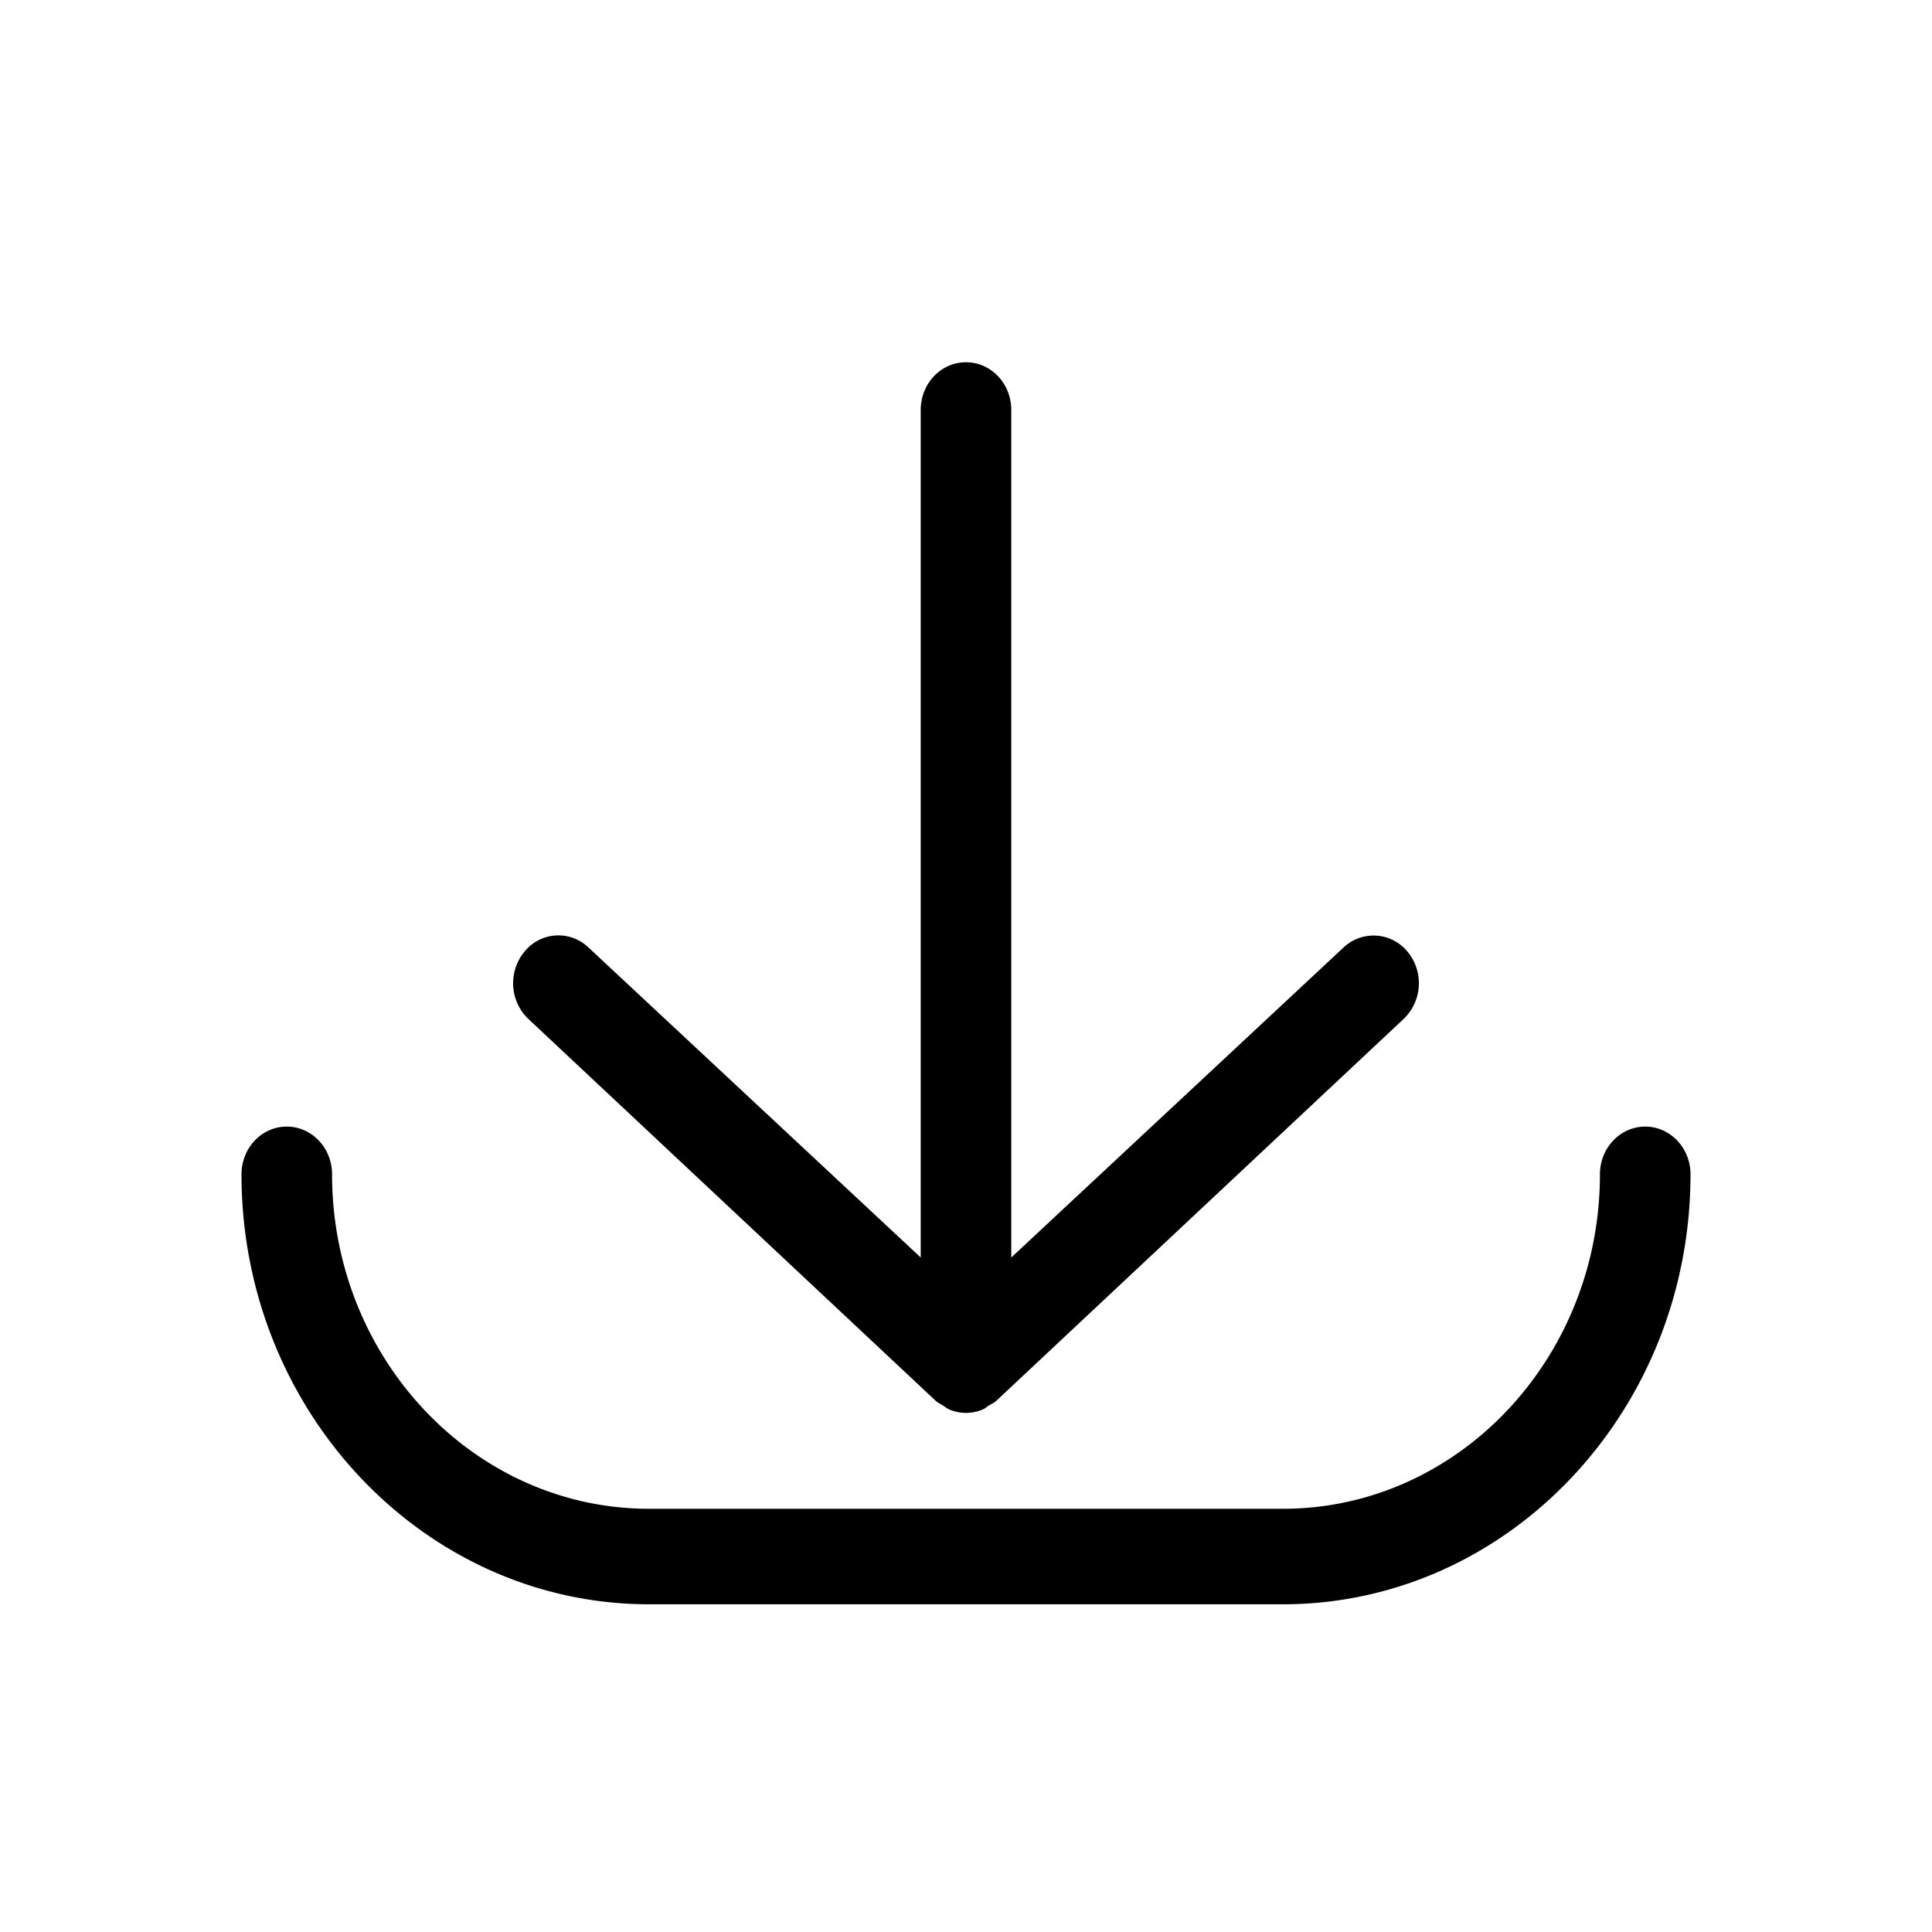 <svg width="16" height="16" viewBox="0 0 16 16" xmlns="http://www.w3.org/2000/svg"><title>download--small</title><path d="M14 9.726c0 1.962-1.514 3.56-3.375 3.56h-5.25C3.515 13.286 2 11.688 2 9.726c0-.22.168-.396.375-.396s.375.177.375.395c0 1.527 1.178 2.77 2.625 2.77h5.25c1.447 0 2.625-1.243 2.625-2.77 0-.218.168-.395.375-.395s.375.177.375.395zm-9.627-1.29a.41.41 0 0 1-.026-.559.36.36 0 0 1 .53-.027l2.748 2.564V3.396c0-.22.168-.396.375-.396s.375.176.375.396v7.018l2.748-2.564a.363.363 0 0 1 .53.027.41.41 0 0 1-.026.559L8.252 11.6c-.019.018-.042.027-.063.04-.017.011-.03.024-.049.032a.353.353 0 0 1-.28 0c-.018-.008-.033-.021-.049-.031-.021-.014-.044-.023-.063-.041L4.373 8.436z" fill-rule="evenodd"/></svg>